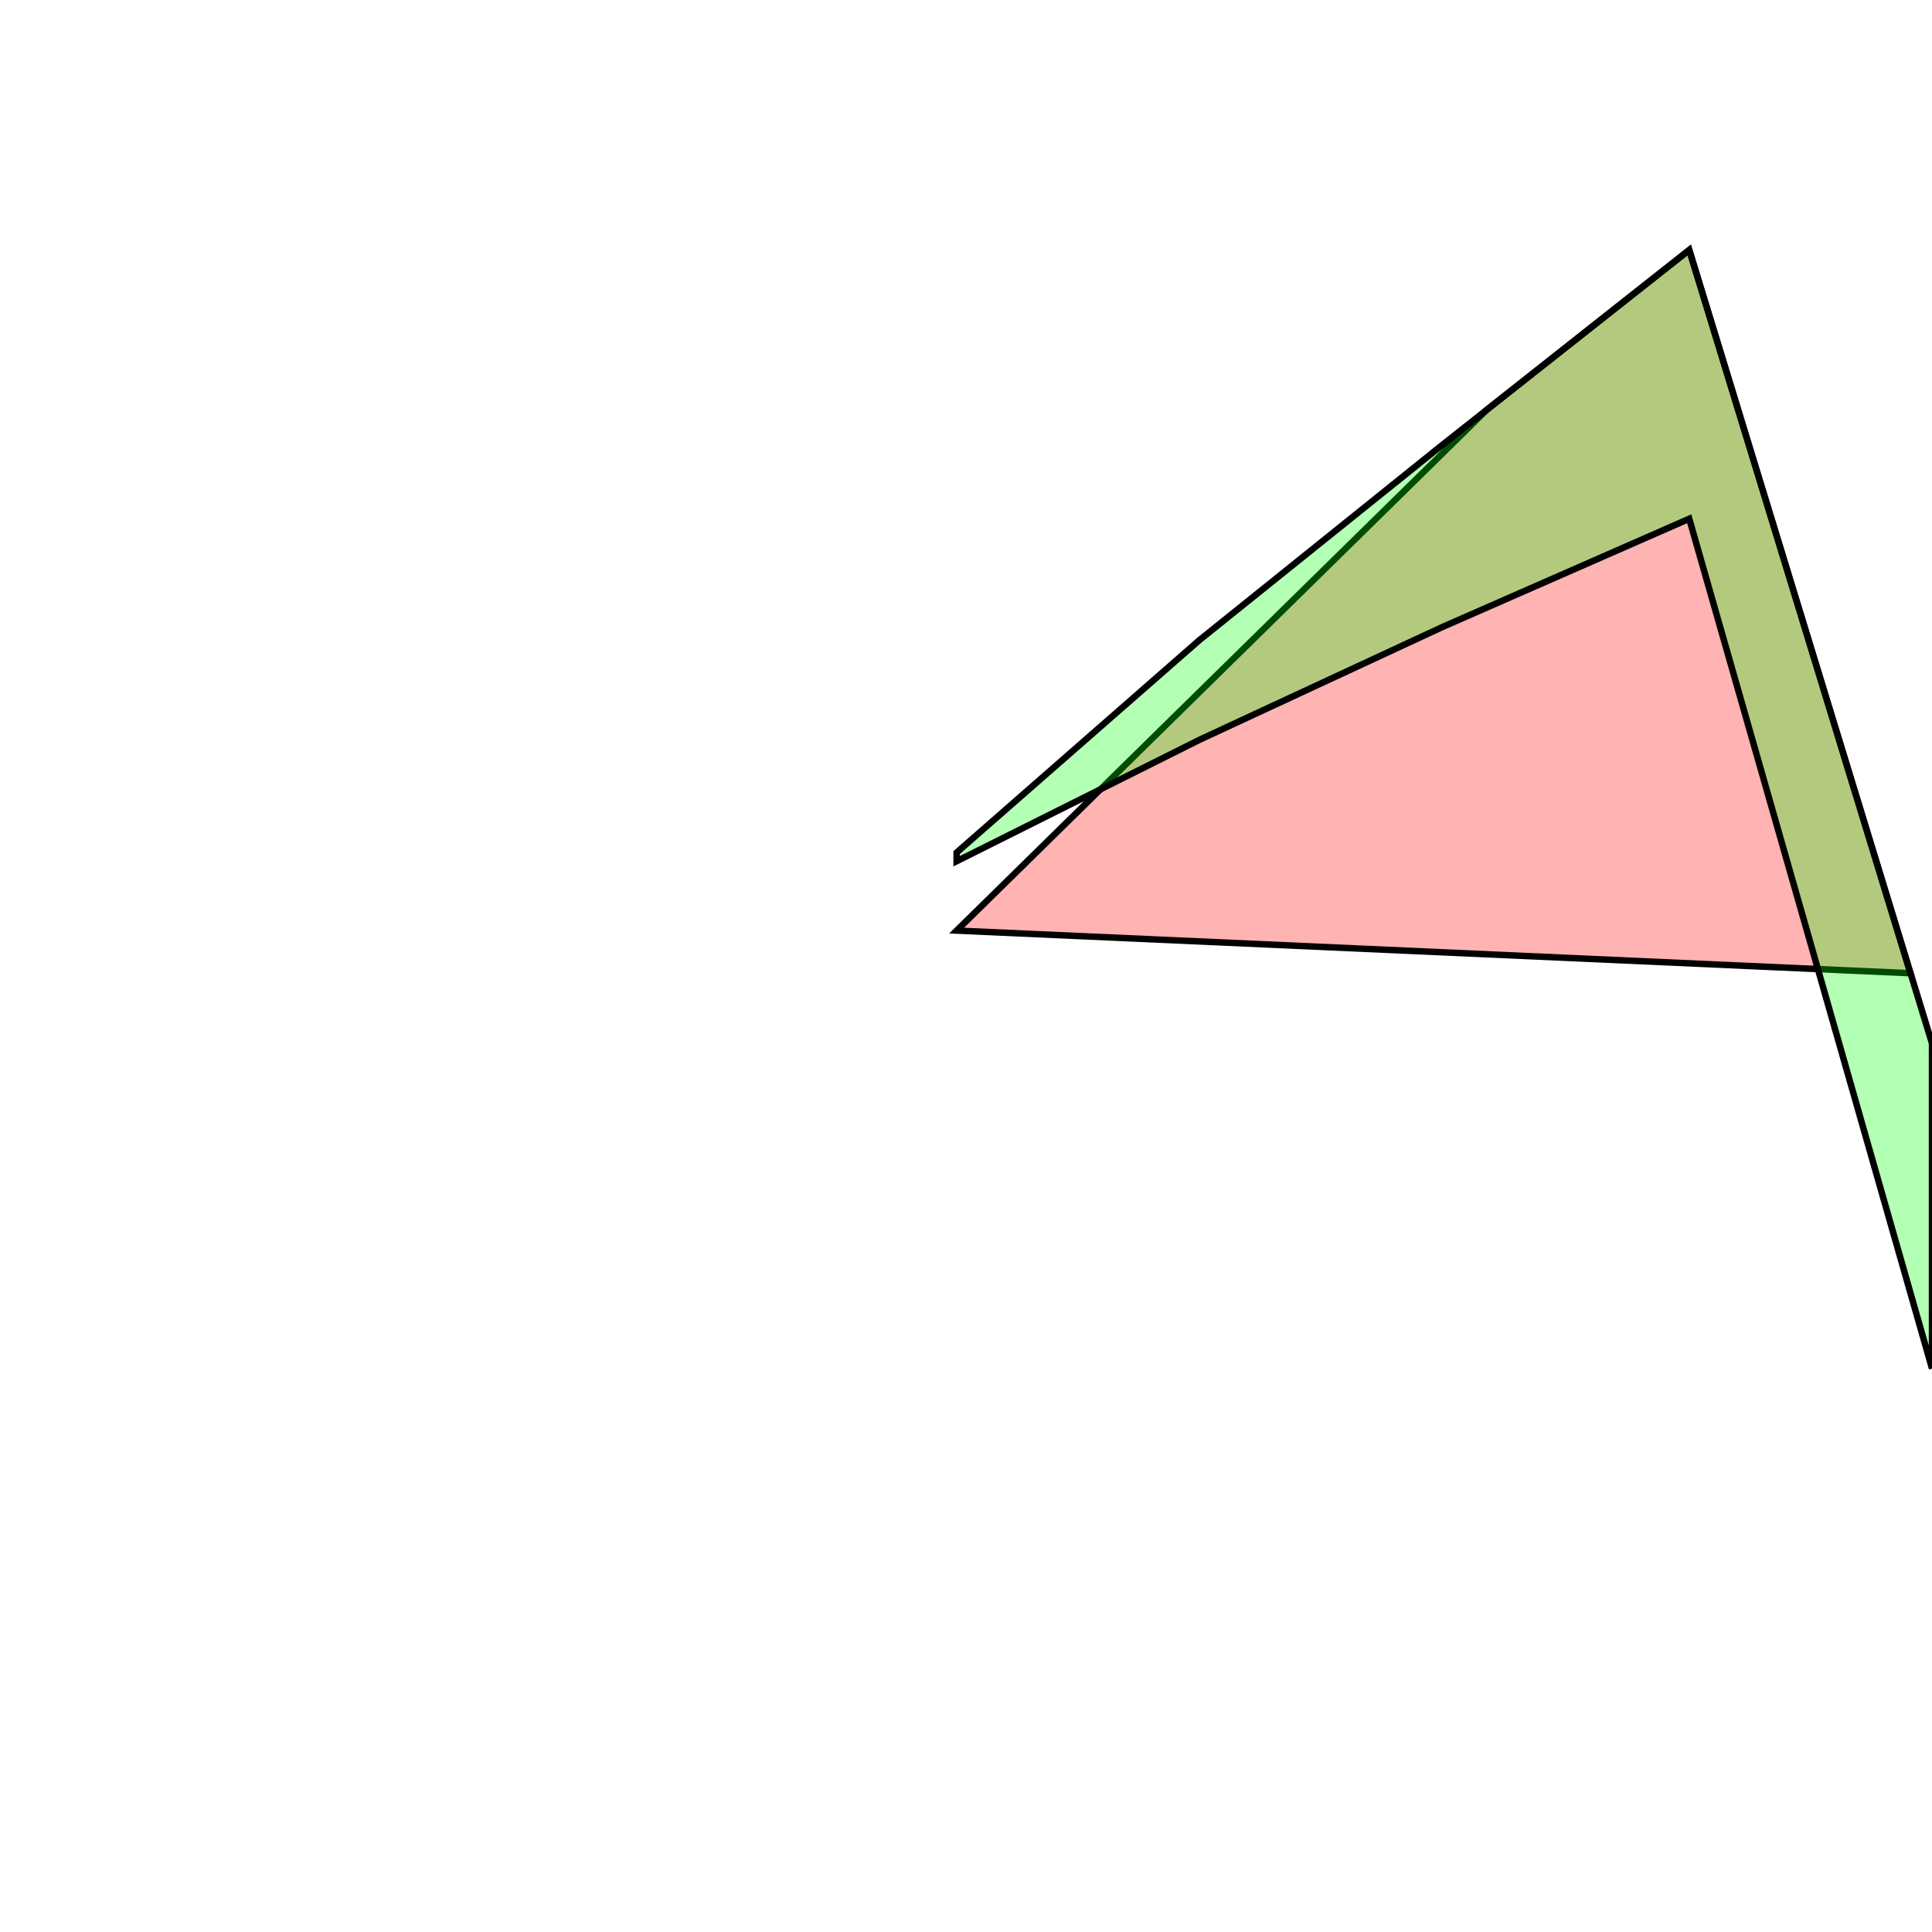 <?xml version="1.0" standalone="no"?>
<!DOCTYPE svg PUBLIC "-//W3C//DTD SVG 1.1//EN"
"http://www.w3.org/Graphics/SVG/1.1/DTD/svg11.dtd">
<svg viewBox="0 0 300 300" version="1.1"
xmlns="http://www.w3.org/2000/svg"
xmlns:xlink="http://www.w3.org/1999/xlink">
<g fill-rule="evenodd"><path d="M 230.890,63.613 L 262.304,38.818 L 296.634,151.122 L 148.542,144.503 L 186.238,107.479 L 223.934,70.456 L 230.890,63.613 z " style="fill-opacity:0.3;fill:rgb(255,0,0);stroke:rgb(0,0,0);stroke-width:1"/></g>
<g fill-rule="evenodd"><path d="M 300.000,162.004 L 300.000,212.491 L 262.304,80.553 L 223.934,97.382 L 186.238,114.884 L 148.542,133.732 L 148.542,132.386 L 186.238,99.402 L 223.934,69.11 L 262.304,38.818 L 300.000,162.004 z " style="fill-opacity:0.3;fill:rgb(0,255,0);stroke:rgb(0,0,0);stroke-width:1"/></g>
</svg>
